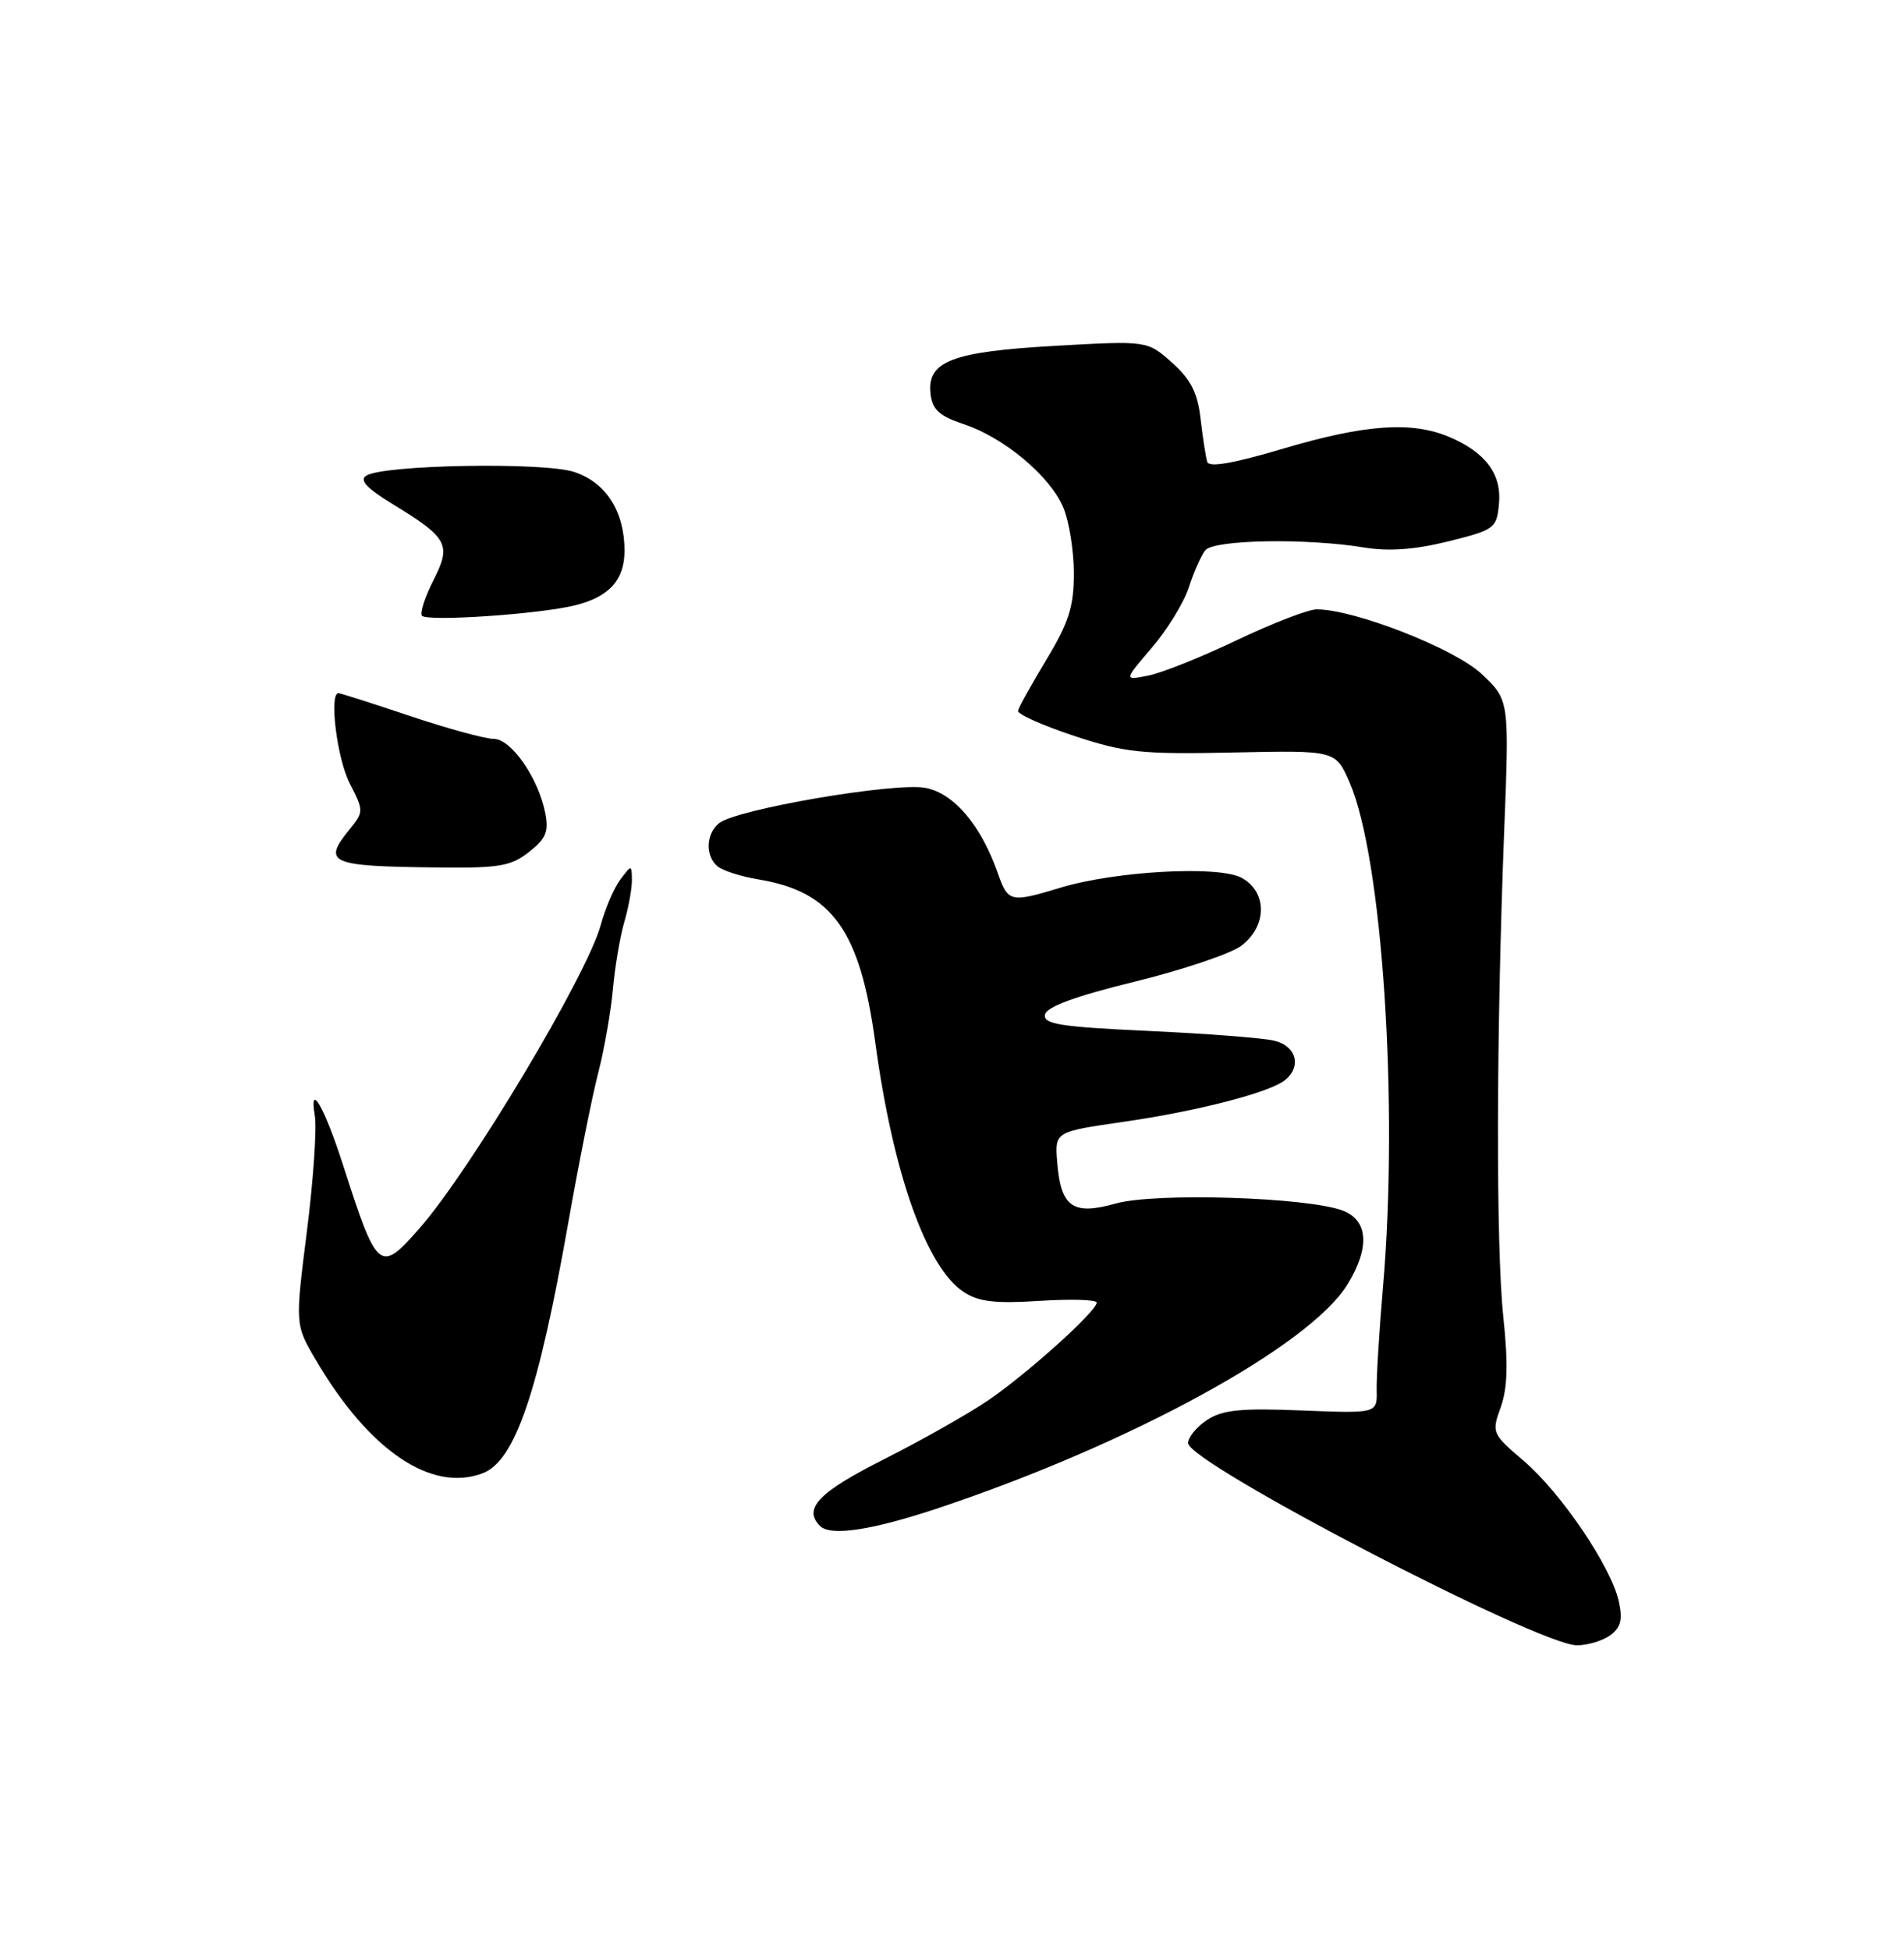<?xml version="1.0" encoding="UTF-8" standalone="no"?>
<!DOCTYPE svg PUBLIC "-//W3C//DTD SVG 1.1//EN" "http://www.w3.org/Graphics/SVG/1.1/DTD/svg11.dtd" >
<svg xmlns="http://www.w3.org/2000/svg" xmlns:xlink="http://www.w3.org/1999/xlink" version="1.1" viewBox="0 0 250 256">
 <g >
 <path fill="currentColor"
d=" M 211.43 214.68 C 212.82 213.66 213.08 212.63 212.55 210.23 C 211.55 205.69 205.00 196.01 200.07 191.79 C 195.90 188.23 195.84 188.08 197.05 184.74 C 197.94 182.26 198.04 179.04 197.39 172.90 C 196.41 163.58 196.46 135.86 197.50 109.20 C 198.18 91.91 198.18 91.91 194.55 88.49 C 191.03 85.16 177.85 80.00 172.89 80.00 C 171.78 80.00 167.09 81.81 162.45 84.02 C 157.82 86.23 152.57 88.34 150.79 88.69 C 147.55 89.34 147.55 89.34 151.25 85.02 C 153.28 82.65 155.46 79.09 156.10 77.10 C 156.74 75.12 157.71 72.94 158.25 72.25 C 159.37 70.84 171.53 70.63 179.14 71.88 C 182.33 72.41 185.78 72.16 190.14 71.08 C 196.25 69.56 196.51 69.37 196.82 66.16 C 197.19 62.25 195.07 59.39 190.28 57.36 C 185.37 55.28 179.21 55.72 168.55 58.88 C 161.97 60.84 158.74 61.40 158.51 60.63 C 158.32 60.01 157.93 57.48 157.64 55.00 C 157.25 51.56 156.36 49.82 153.89 47.61 C 150.65 44.72 150.65 44.72 138.59 45.40 C 124.94 46.17 121.68 47.43 122.19 51.74 C 122.43 53.79 123.36 54.63 126.54 55.69 C 131.84 57.44 137.90 62.52 139.62 66.64 C 140.38 68.45 141.00 72.34 141.00 75.28 C 141.00 79.63 140.34 81.72 137.42 86.56 C 135.45 89.83 133.76 92.86 133.67 93.31 C 133.58 93.76 136.88 95.23 141.00 96.60 C 147.73 98.82 149.87 99.04 161.93 98.79 C 175.37 98.50 175.37 98.50 177.20 102.71 C 181.51 112.59 183.66 145.06 181.59 169.00 C 181.09 174.78 180.72 180.86 180.76 182.53 C 180.83 185.56 180.83 185.56 170.92 185.17 C 162.93 184.84 160.52 185.09 158.50 186.41 C 157.13 187.31 156.00 188.68 156.00 189.45 C 156.00 192.06 202.02 215.99 207.06 216.00 C 208.47 216.00 210.43 215.40 211.43 214.68 Z  M 123.35 197.94 C 148.52 189.51 171.93 176.71 176.91 168.65 C 179.89 163.82 179.67 160.21 176.31 158.93 C 171.68 157.17 151.70 156.54 146.50 158.00 C 140.84 159.59 139.28 158.48 138.81 152.54 C 138.50 148.58 138.50 148.58 147.50 147.28 C 157.28 145.87 166.77 143.41 168.75 141.78 C 170.96 139.96 170.18 137.27 167.25 136.61 C 165.74 136.26 158.29 135.69 150.71 135.34 C 139.20 134.81 136.96 134.45 137.21 133.20 C 137.41 132.18 141.18 130.79 148.97 128.88 C 155.28 127.33 161.58 125.21 162.97 124.17 C 166.41 121.60 166.42 117.05 163.00 115.23 C 159.96 113.61 146.41 114.36 139.23 116.54 C 132.72 118.52 132.35 118.44 131.06 114.75 C 128.84 108.37 125.27 104.14 121.50 103.43 C 117.47 102.68 96.60 106.25 94.40 108.08 C 92.66 109.52 92.59 112.42 94.25 113.76 C 94.94 114.32 97.34 115.08 99.58 115.45 C 109.28 117.05 112.92 122.13 114.93 136.89 C 117.26 154.05 121.64 166.41 126.54 169.62 C 128.50 170.90 130.67 171.16 136.52 170.78 C 140.64 170.52 144.00 170.62 144.00 171.01 C 144.00 172.13 135.00 180.24 129.83 183.79 C 127.25 185.55 121.07 189.05 116.08 191.57 C 107.48 195.90 105.40 198.07 107.67 200.33 C 109.06 201.73 114.53 200.89 123.35 197.94 Z  M 63.40 193.40 C 67.63 191.78 70.69 182.78 74.62 160.50 C 75.98 152.80 77.74 143.95 78.55 140.84 C 79.35 137.72 80.22 132.77 80.48 129.84 C 80.74 126.90 81.42 122.93 81.98 121.01 C 82.54 119.09 82.99 116.61 82.97 115.51 C 82.94 113.51 82.93 113.51 81.45 115.47 C 80.63 116.55 79.48 119.24 78.88 121.43 C 77.13 127.95 61.77 153.63 55.07 161.27 C 49.86 167.20 49.54 166.93 45.06 153.00 C 42.61 145.37 40.56 141.80 41.34 146.50 C 41.61 148.15 41.14 154.99 40.29 161.70 C 38.75 173.90 38.75 173.90 41.44 178.49 C 48.43 190.42 56.64 195.99 63.40 193.40 Z  M 69.46 111.85 C 71.70 110.09 72.08 109.17 71.59 106.72 C 70.67 102.10 67.11 97.00 64.82 97.00 C 63.70 97.00 58.77 95.65 53.84 94.00 C 48.92 92.35 44.69 91.00 44.44 91.00 C 43.19 91.00 44.25 99.57 45.90 102.80 C 47.77 106.46 47.77 106.57 45.90 108.88 C 42.31 113.30 43.24 113.72 57.12 113.88 C 65.54 113.99 67.07 113.73 69.46 111.85 Z  M 75.50 79.47 C 79.99 78.36 82.00 76.14 82.00 72.30 C 82.00 67.14 79.57 63.34 75.39 61.96 C 71.39 60.64 50.41 61.01 48.10 62.44 C 47.14 63.03 48.13 64.09 51.64 66.23 C 58.82 70.62 59.29 71.51 56.92 76.16 C 55.82 78.31 55.13 80.41 55.39 80.82 C 55.90 81.64 70.75 80.65 75.50 79.47 Z "/>
</g>
</svg>